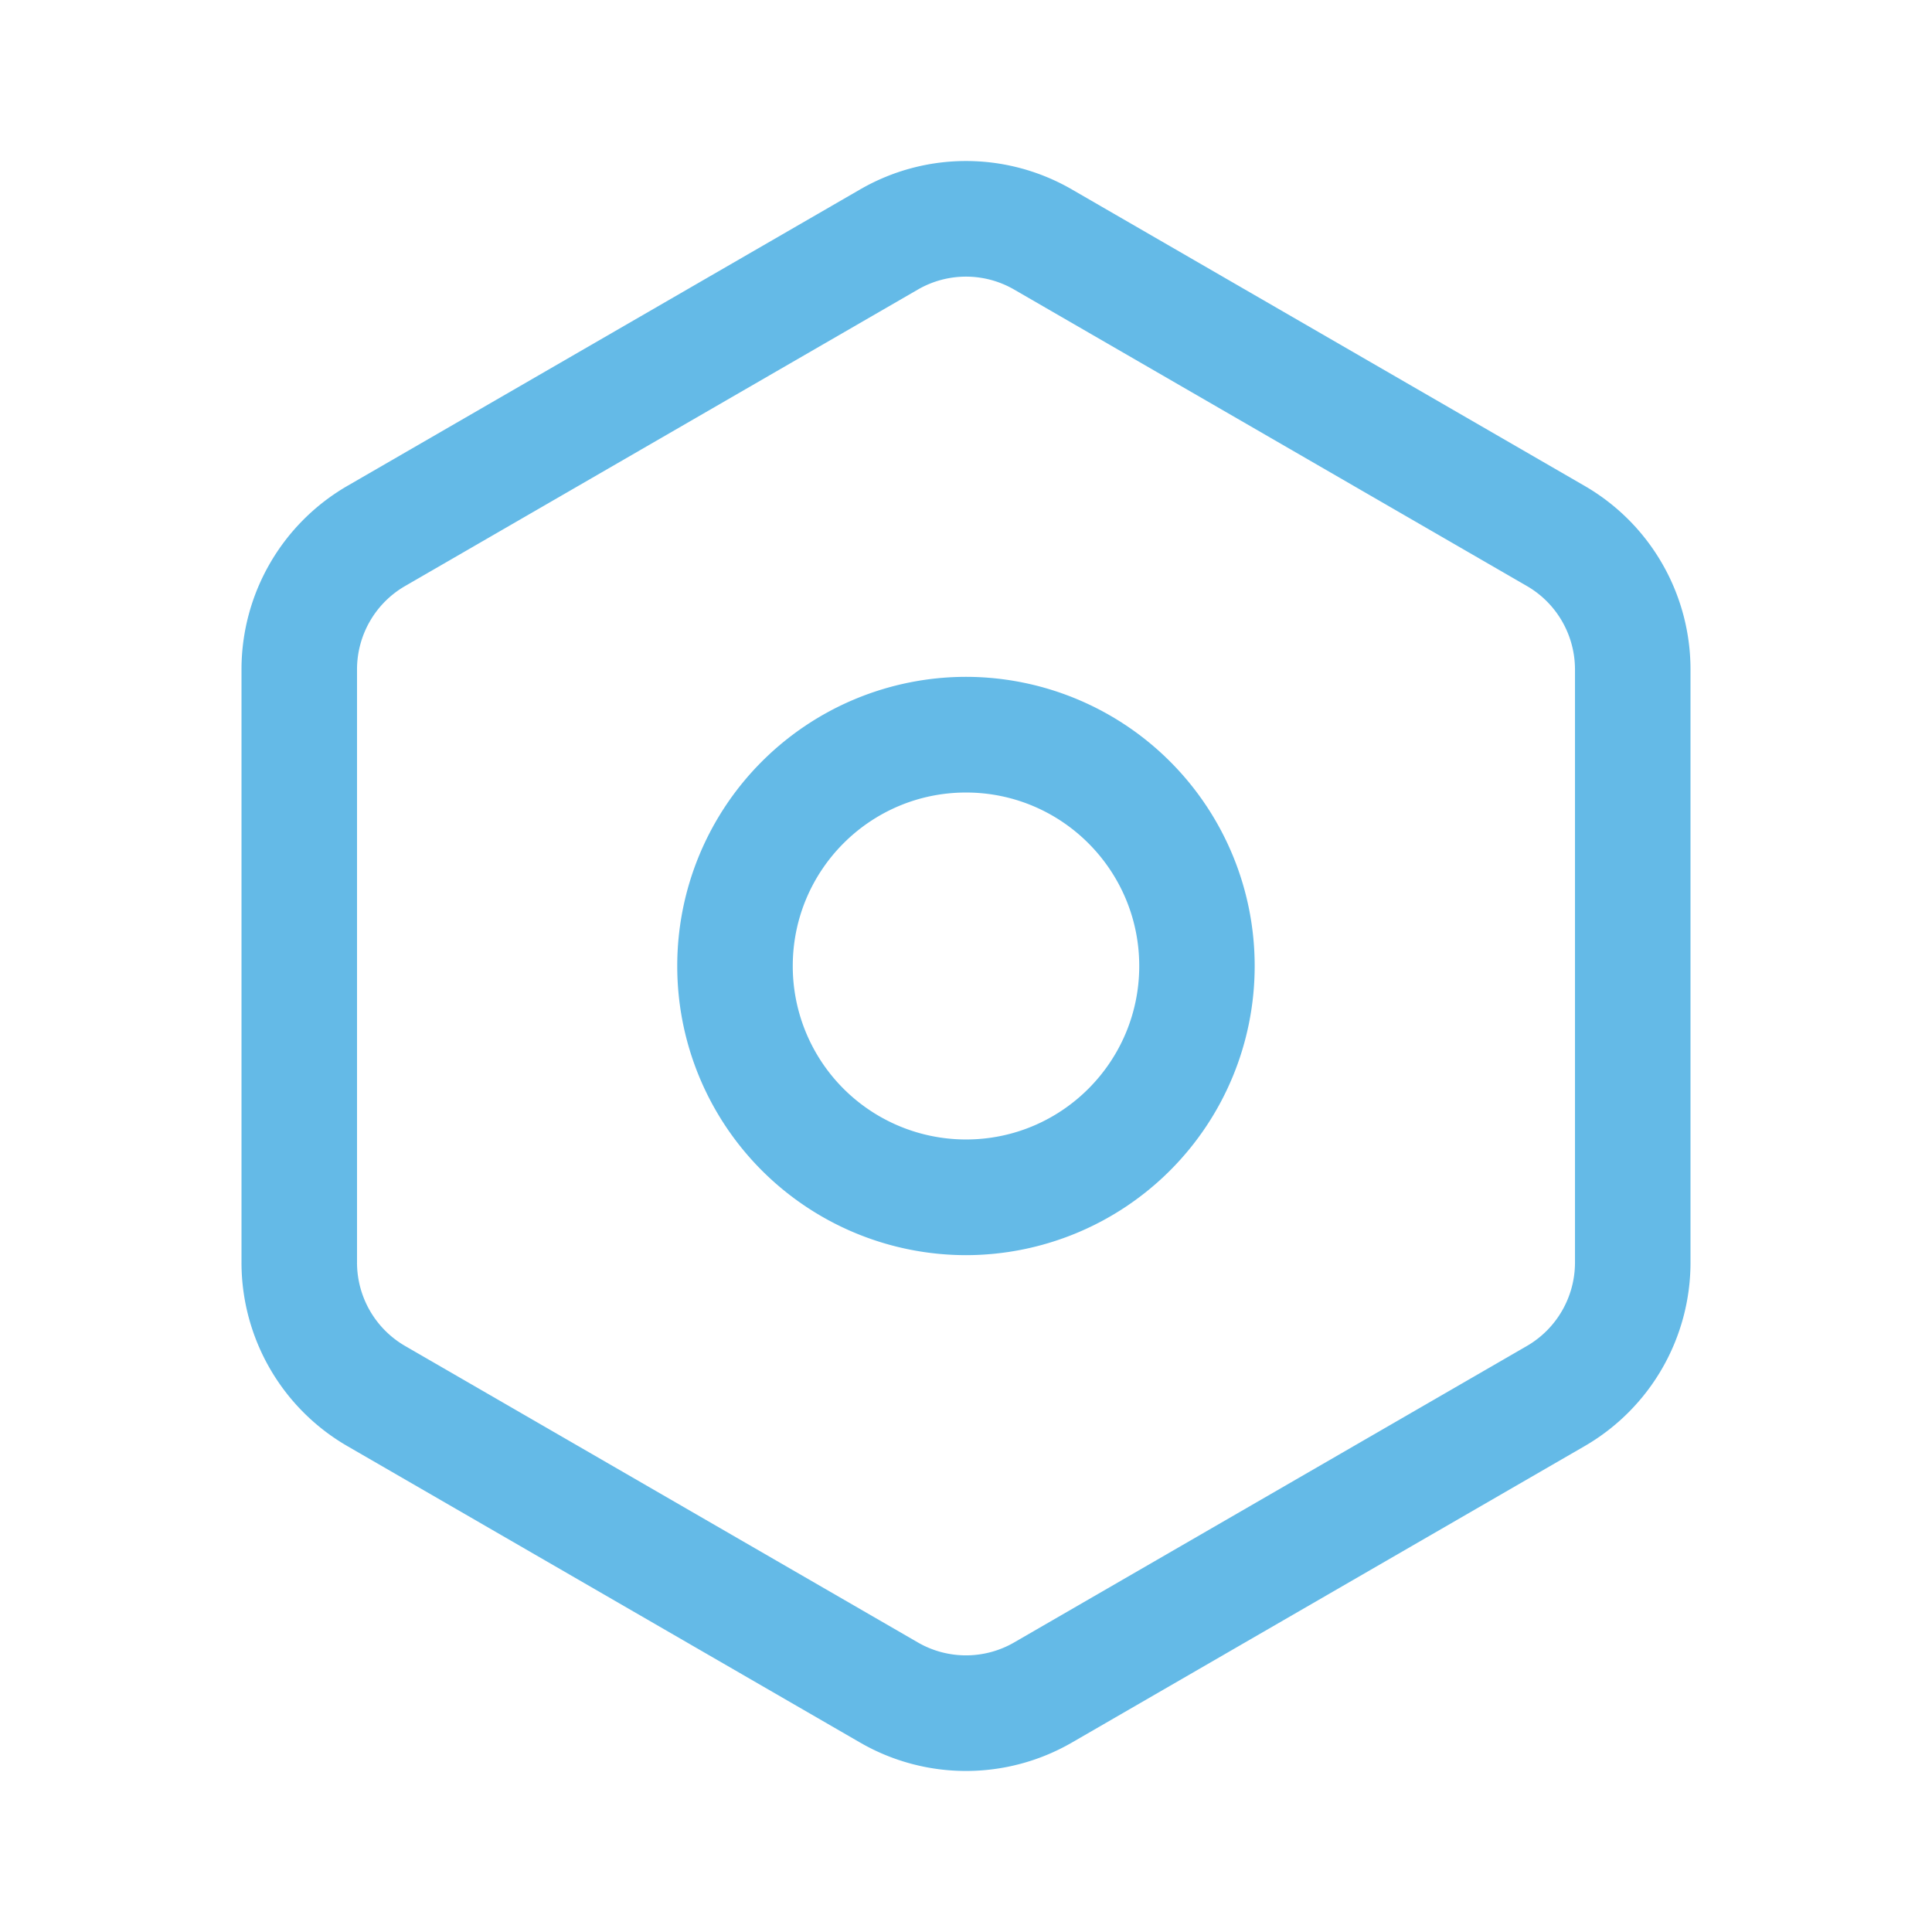 <?xml version="1.0" standalone="no"?><!DOCTYPE svg PUBLIC "-//W3C//DTD SVG 1.1//EN" "http://www.w3.org/Graphics/SVG/1.1/DTD/svg11.dtd"><svg t="1687156635978" class="icon" viewBox="0 0 1024 1024" version="1.1" xmlns="http://www.w3.org/2000/svg" p-id="6681" xmlns:xlink="http://www.w3.org/1999/xlink" width="500" height="500"><path d="M512 358.741A153.173 153.173 0 0 0 358.955 512 153.173 153.173 0 0 0 512 665.259 153.173 153.173 0 0 0 665.003 512 153.173 153.173 0 0 0 512 358.741zM420.181 512c0-50.773 41.088-91.947 91.819-91.947 50.688 0 91.819 41.173 91.819 91.947s-41.131 91.947-91.819 91.947A91.861 91.861 0 0 1 420.181 512z" fill="#1296db" fill-opacity=".65" p-id="6682"></path><path d="M568.107 100.395a112.085 112.085 0 0 0-112.213 0l-271.787 157.141A112.427 112.427 0 0 0 128 354.859v314.283c0 40.149 21.376 77.227 56.107 97.323l271.787 157.141c34.731 20.053 77.483 20.053 112.213 0l271.787-157.141A112.427 112.427 0 0 0 896 669.141V354.859c0-40.149-21.376-77.227-56.107-97.323l-271.787-157.141z m-81.621 53.077c15.787-9.131 35.243-9.131 51.029 0l271.787 157.141c15.787 9.131 25.472 26.027 25.472 44.245v314.283c0 18.261-9.728 35.115-25.472 44.245l-271.787 157.141c-15.787 9.131-35.243 9.131-51.029 0l-271.787-157.141a51.115 51.115 0 0 1-25.472-44.245V354.859c0-18.261 9.685-35.115 25.472-44.245l271.787-157.141z" fill="#1296db" fill-opacity=".65" p-id="6683"></path></svg>